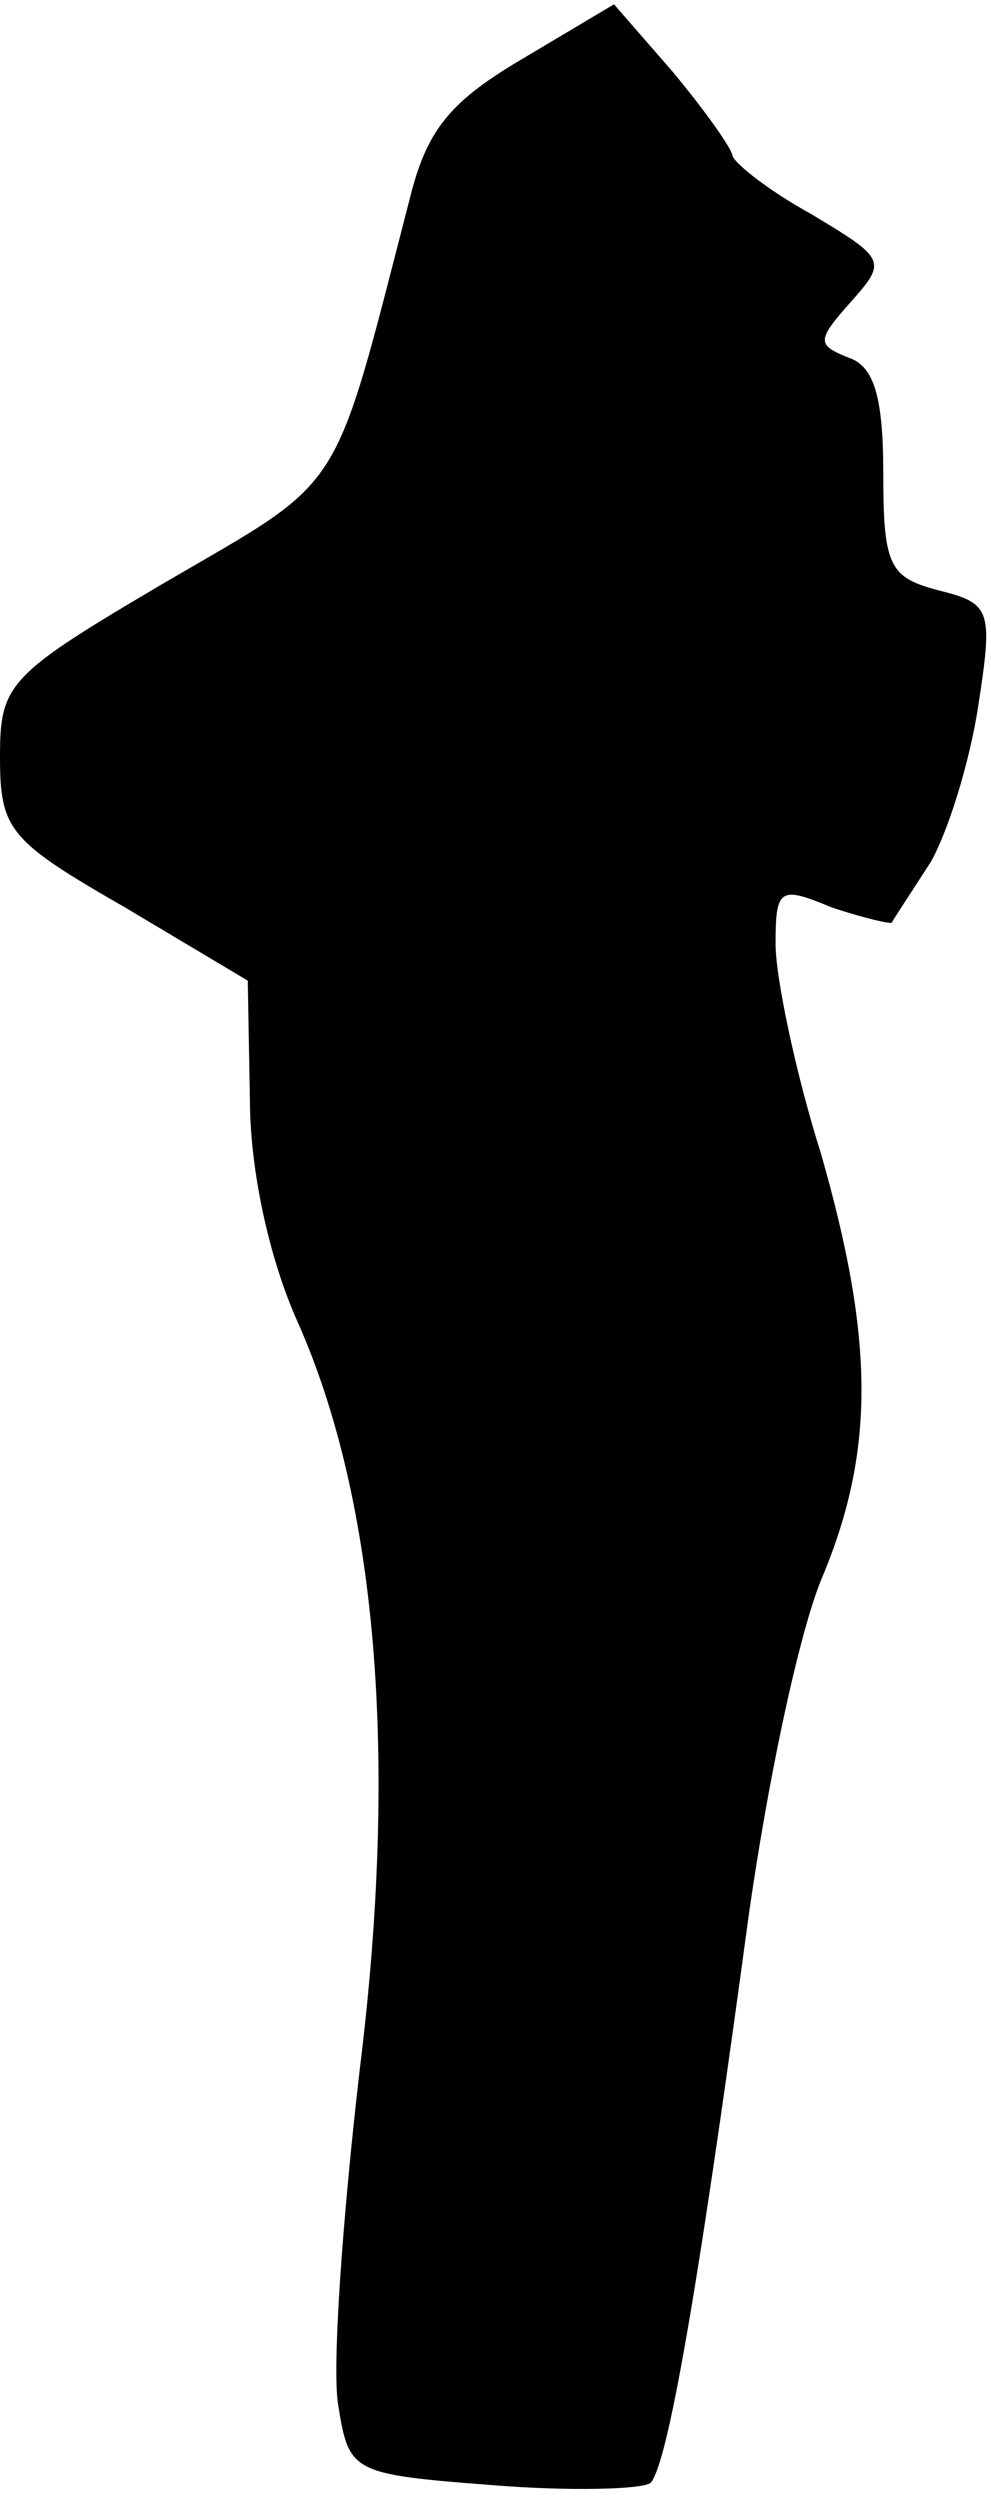 <?xml version="1.0" standalone="no"?>
<!DOCTYPE svg PUBLIC "-//W3C//DTD SVG 20010904//EN"
 "http://www.w3.org/TR/2001/REC-SVG-20010904/DTD/svg10.dtd">
<svg version="1.0" xmlns="http://www.w3.org/2000/svg"
 width="46pt" height="116pt" viewBox="0 0 46 116"
 preserveAspectRatio="xMidYMid meet">
<g transform="translate(0,116) scale(0.1,-0.1)"
fill="#000000" stroke="none">
<path fill="#000000" stroke="none" d="M243 1133 c-34 -20 -45 -33 -53 -66
-36 -139 -29 -128 -113 -177 -73 -43 -77 -47 -77 -81 0 -34 4 -39 58 -70 l57
-34 1 -55 c0 -33 9 -74 22 -103 37 -83 47 -202 29 -347 -8 -69 -13 -139 -10
-156 5 -31 6 -32 71 -37 37 -3 70 -2 74 1 8 9 22 90 44 252 9 68 25 144 36
169 24 58 24 109 -1 196 -12 38 -21 82 -21 97 0 26 2 27 26 17 15 -5 28 -8 28
-7 1 2 9 14 18 28 8 14 18 46 22 72 7 45 6 48 -18 54 -23 6 -26 11 -26 54 0
35 -4 50 -16 54 -15 6 -15 8 1 26 17 19 16 20 -19 41 -20 11 -36 24 -36 27 -1
4 -13 21 -28 39 l-27 31 -42 -25z"/>
</g>
</svg>
